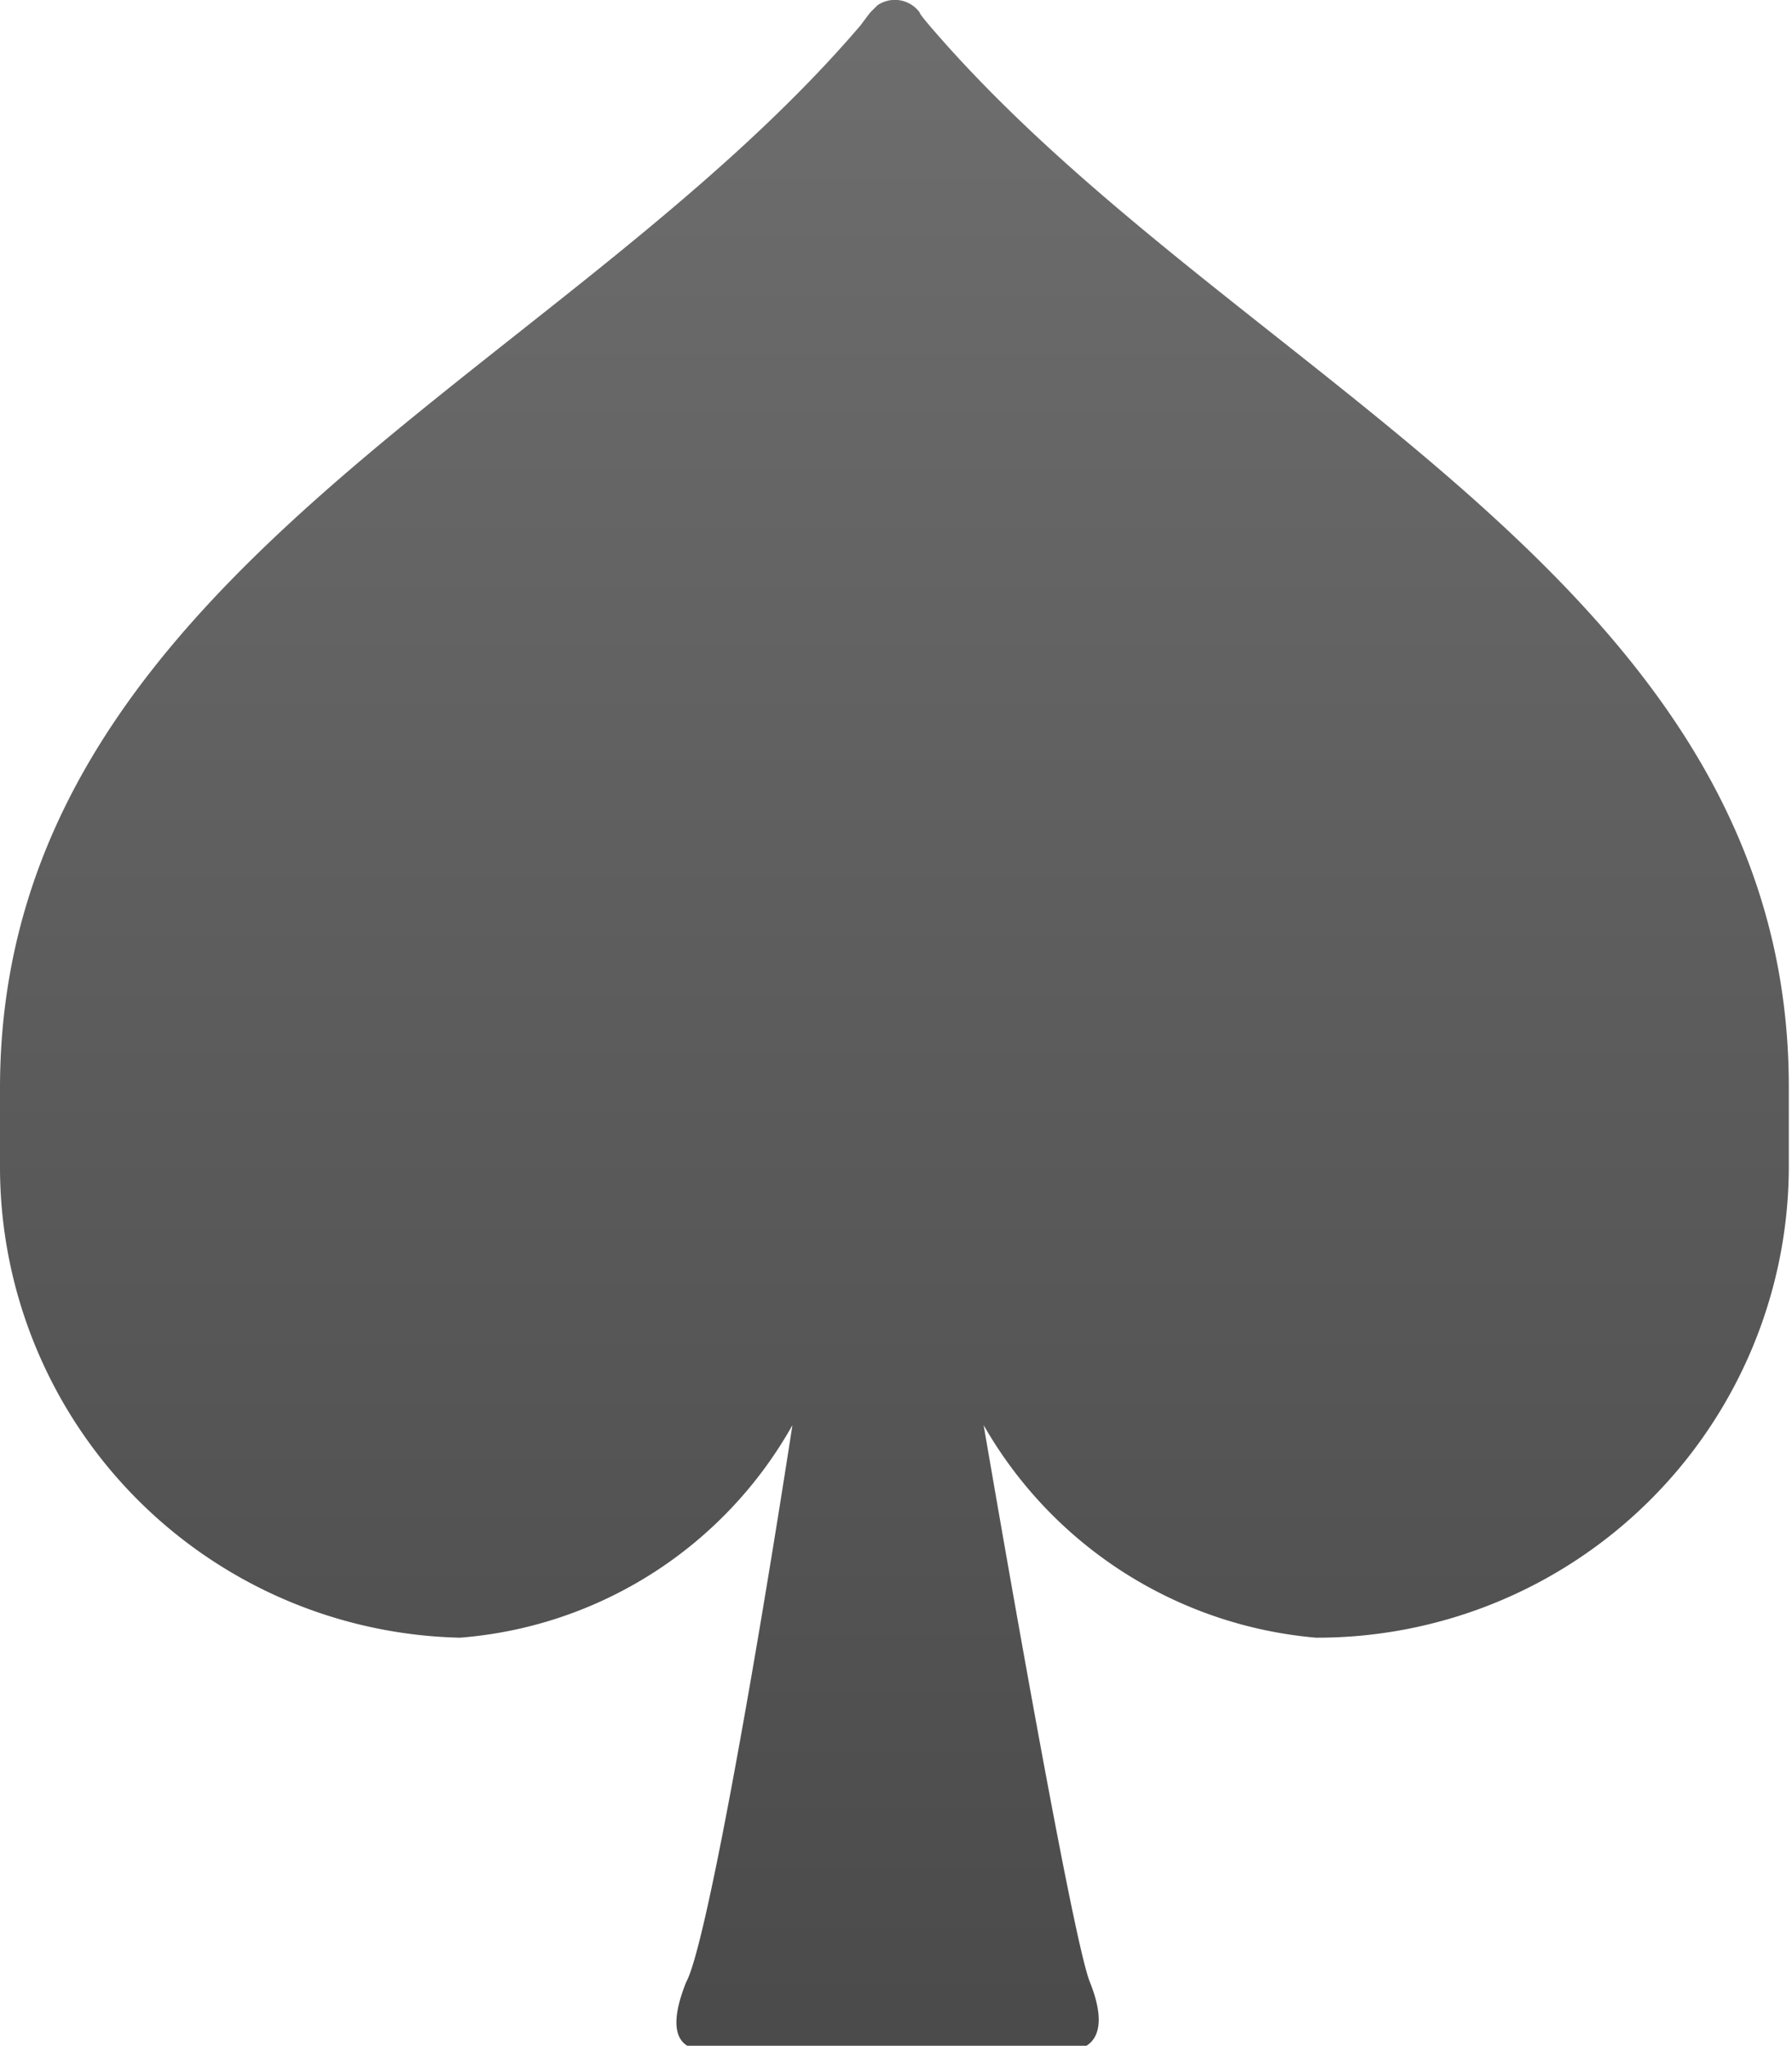 <svg xmlns="http://www.w3.org/2000/svg" xmlns:xlink="http://www.w3.org/1999/xlink" viewBox="0 0 16.87 19.25"><defs><style>.cls-1{fill:url(#未命名漸層_401);}</style><linearGradient id="未命名漸層_401" x1="-331.25" y1="213.8" x2="-331.25" y2="216.21" gradientTransform="matrix(7.01, 0, 0, -8, 2329.8, 1729.5)" gradientUnits="userSpaceOnUse"><stop offset="0.01" stop-color="#4b4b4b"/><stop offset="1" stop-color="#6e6e6e"/></linearGradient></defs><title>icon 13999-81</title><g id="圖層_2" data-name="圖層 2"><g id="圖層_1-2" data-name="圖層 1"><g id="icon_13999-81" data-name="icon 13999-81"><g id="Group_15-81" data-name="Group 15-81"><path id="Path_85-81" data-name="Path 85-81" class="cls-1" d="M8.75.24C8.64.11,8.66.12,8.66.12a.29.29,0,0,0-.4-.07L8.19.12s0,0-.09.12C5.25,3.57,0,5.45,0,10.24A6.61,6.61,0,0,0,0,11a4.43,4.43,0,0,0,4.33,4.41,3.94,3.94,0,0,0,3.13-2c-.36,2.33-.82,4.92-1,5.24-.22.55,0,.64.18.64h3.44c.13,0,.4-.09.18-.64-.13-.32-.6-2.91-1-5.24a4,4,0,0,0,3.13,2A4.44,4.44,0,0,0,16.84,11c0-.26,0-.52,0-.76C16.85,5.45,11.6,3.57,8.75.24Z"/></g></g></g></g></svg>
